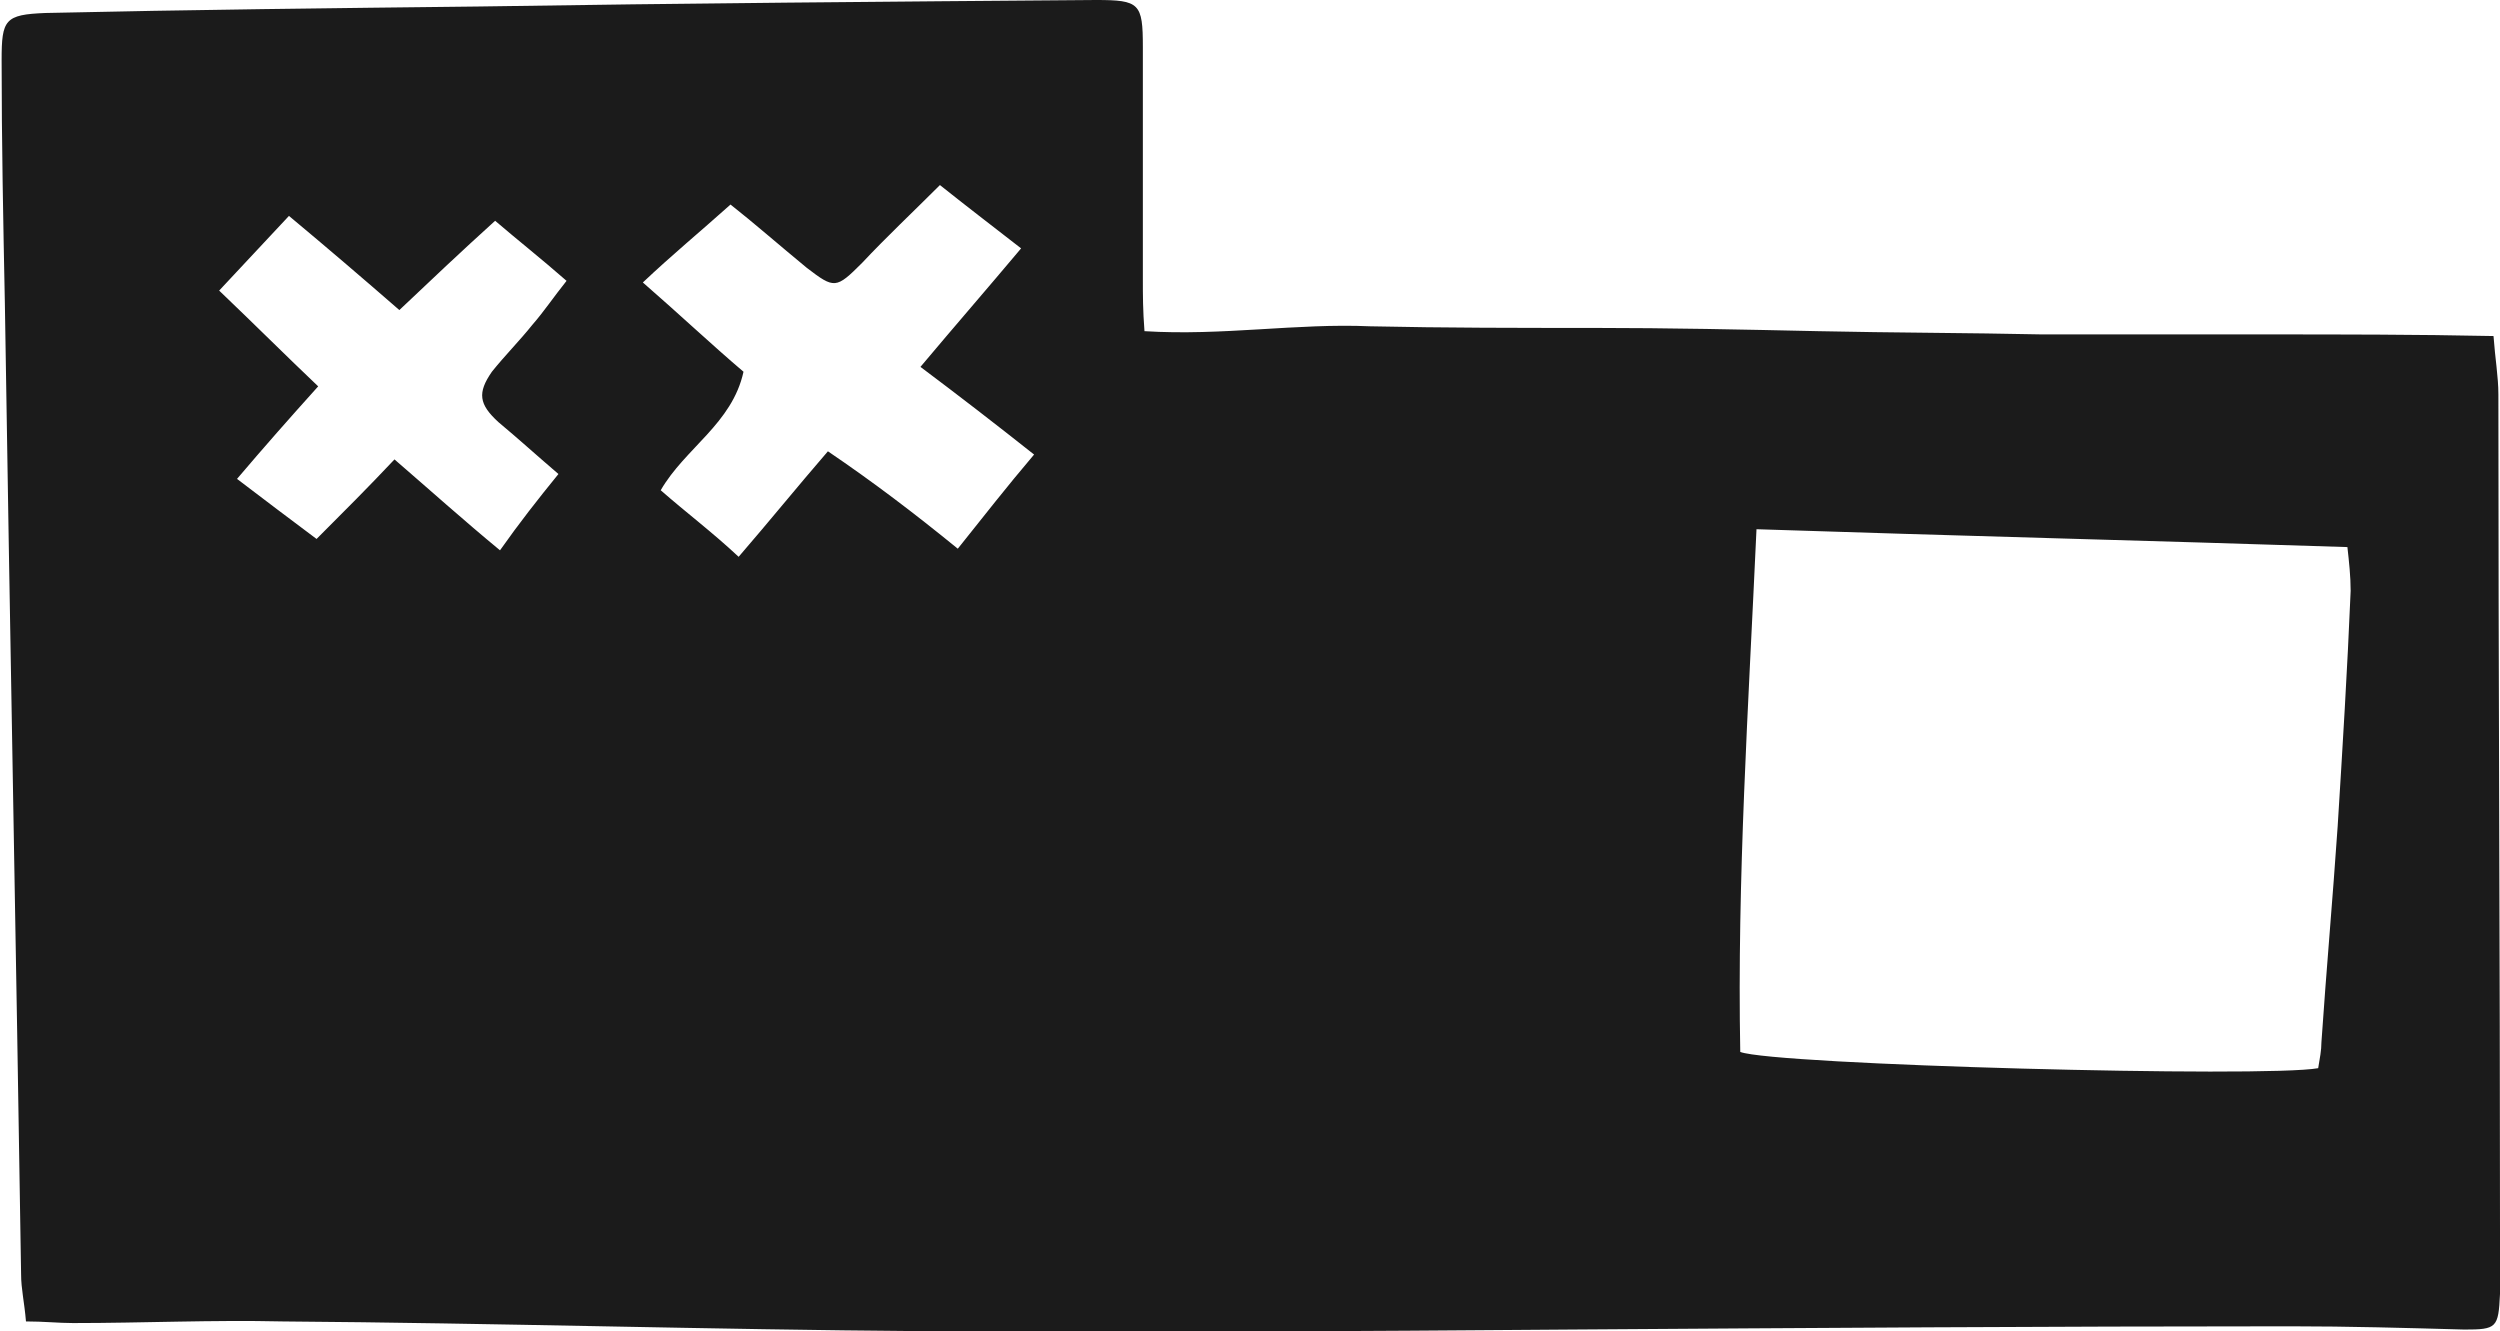 <?xml version="1.0" encoding="utf-8"?>
<!-- Generator: Adobe Illustrator 22.1.0, SVG Export Plug-In . SVG Version: 6.00 Build 0)  -->
<svg version="1.1" id="Layer_1" xmlns="http://www.w3.org/2000/svg" xmlns:xlink="http://www.w3.org/1999/xlink" x="0px" y="0px"
	 viewBox="0 0 154 82" style="enable-background:new 0 0 154 82;" xml:space="preserve">
<style type="text/css">
	.st0{fill:#1B1B1B;}
</style>
<path class="st0" d="M1.6,81.4c-0.1-1.2-0.3-2-0.3-2.9c-0.3-19.6-0.7-40.3-1-59.8c-0.1-5-0.2-10-0.2-15c0-2.5,0.2-2.8,2.7-2.9
	c8.9-0.2,17.8-0.3,26.7-0.4C42.1,0.2,54.8,0.1,67.5,0c2.7,0,2.9,0.2,2.9,2.9c0,4.8,0,9.5,0,14.3c0,1,0,1.9,0.1,3.2
	c4.8,0.3,9.4-0.5,13.9-0.3c4.6,0.1,9.2,0.1,13.8,0.1c4.6,0,9.2,0.1,13.8,0.2c4.6,0.1,9.2,0.1,13.8,0.2c4.6,0,9.2,0,13.8,0
	c4.6,0,9.2,0,14,0.1c0.1,1.4,0.3,2.5,0.3,3.6c0,16.9,0.1,34.9,0.1,51.8c0,1.2,0,2.4,0,3.6c-0.1,2.1-0.2,2.2-2.2,2.2
	c-3.6-0.1-7.1-0.2-10.7-0.2c-14.8,0-29.6,0.1-44.4,0.2c-13.3,0.1-26.5,0.2-39.8,0.1c-13.2-0.1-26.4-0.5-39.5-0.6
	c-4.3-0.1-8.6,0.1-12.9,0.1C3.6,81.5,2.7,81.4,1.6,81.4z M142.8,65.8c0.1-0.6,0.2-1.1,0.2-1.6c0.3-4.4,0.7-8.9,1-13.3
	c0.3-4.8,0.6-9.7,0.8-14.5c0-0.9-0.1-1.8-0.2-2.7c-12.3-0.4-24.3-0.7-36.4-1.1c-0.5,11-1.2,21.6-1,32.2
	C109.3,65.6,139.5,66.4,142.8,65.8z M59,33.8c1.6-2,3-3.8,4.7-5.8c-2.4-1.9-4.6-3.6-7-5.4c2.1-2.5,4.1-4.8,6.2-7.3
	c-1.8-1.4-3.5-2.7-5-3.9c-1.7,1.7-3.3,3.2-4.8,4.8c-1.6,1.6-1.7,1.6-3.4,0.3c-1.7-1.4-3.3-2.8-4.7-3.9c-1.9,1.7-3.6,3.1-5.4,4.8
	c2.3,2,4.2,3.8,6.2,5.5c-0.7,3.2-3.6,4.7-5.1,7.3c1.6,1.4,3.2,2.6,4.8,4.1c1.9-2.2,3.6-4.3,5.5-6.5C53.8,29.7,56.3,31.6,59,33.8z
	 M34.4,29.2C33,28,31.9,27,30.7,26c-1.2-1.1-1.3-1.8-0.4-3.1c0.8-1,1.7-1.9,2.5-2.9c0.7-0.8,1.3-1.7,2.1-2.7c-1.6-1.4-3-2.5-4.4-3.7
	c-2.1,1.9-4,3.7-5.9,5.5c-2.3-2-4.4-3.8-6.8-5.8c-1.5,1.6-2.8,3-4.3,4.6c2.2,2.1,4.1,4,6.1,5.9c-1.8,2-3.3,3.7-5,5.7
	c1.7,1.3,3.3,2.5,4.9,3.7c1.7-1.7,3.2-3.2,4.8-4.9c2.2,1.9,4.2,3.7,6.5,5.6C32,32.2,33.1,30.8,34.4,29.2z"/>
</svg>
